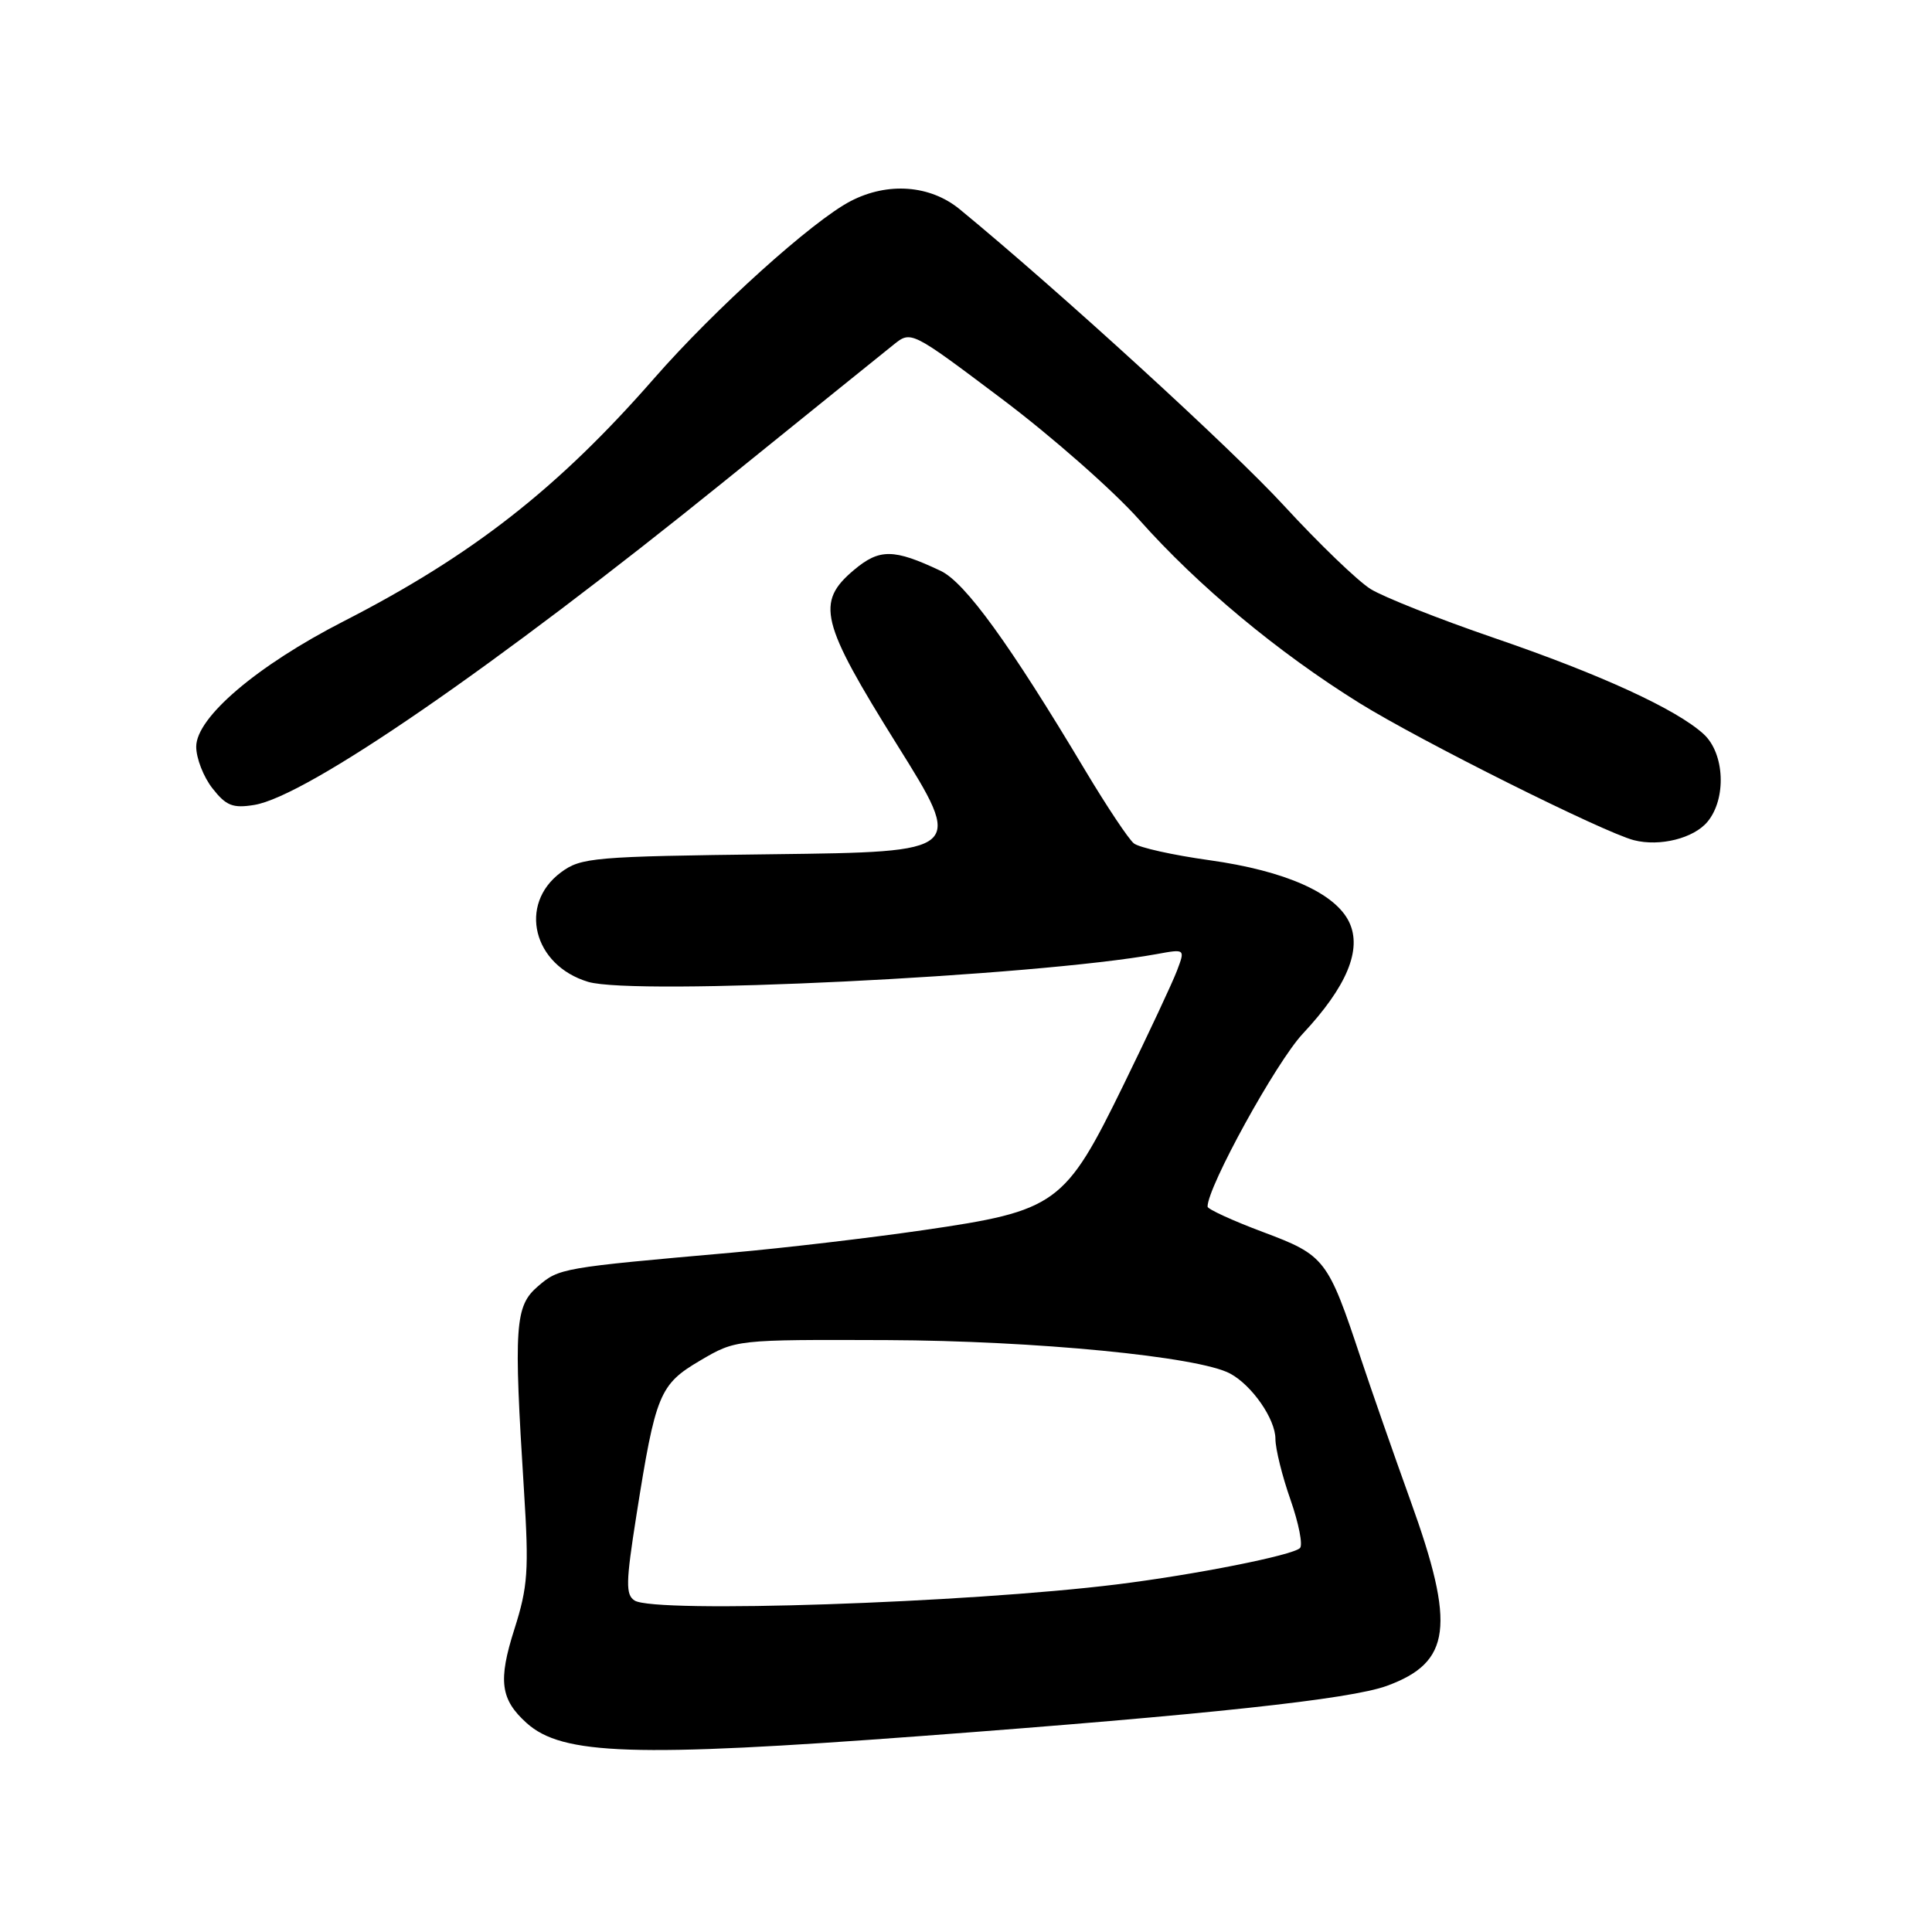 <?xml version="1.0" encoding="UTF-8" standalone="no"?>
<!DOCTYPE svg PUBLIC "-//W3C//DTD SVG 1.1//EN" "http://www.w3.org/Graphics/SVG/1.1/DTD/svg11.dtd" >
<svg xmlns="http://www.w3.org/2000/svg" xmlns:xlink="http://www.w3.org/1999/xlink" version="1.1" viewBox="0 0 256 256">
 <g >
 <path fill="currentColor"
d=" M 122.10 230.03 C 160.09 227.19 178.90 225.16 183.75 223.39 C 192.29 220.27 192.90 215.49 186.90 198.86 C 184.65 192.61 181.69 184.12 180.32 180.00 C 175.94 166.80 175.57 166.33 167.35 163.25 C 163.32 161.74 160.02 160.22 160.01 159.89 C 159.97 157.33 169.09 140.75 172.62 136.98 C 178.46 130.73 180.50 125.83 178.78 122.20 C 176.94 118.33 170.32 115.39 160.25 113.98 C 155.44 113.31 150.93 112.31 150.24 111.75 C 149.54 111.19 146.66 106.86 143.82 102.12 C 133.80 85.34 127.88 77.17 124.64 75.64 C 118.42 72.70 116.54 72.68 113.16 75.52 C 108.06 79.81 108.71 82.42 118.87 98.69 C 127.74 112.88 127.74 112.88 102.44 113.19 C 78.57 113.48 76.98 113.62 74.32 115.60 C 68.63 119.83 70.64 127.91 77.93 130.10 C 84.10 131.95 137.12 129.36 153.28 126.42 C 157.05 125.73 157.05 125.73 155.96 128.61 C 155.36 130.20 152.16 137.03 148.86 143.78 C 141.10 159.66 140.03 160.43 122.35 163.00 C 115.28 164.03 103.88 165.37 97.00 165.98 C 74.36 167.98 74.08 168.03 71.27 170.45 C 68.23 173.06 68.05 175.64 69.43 197.50 C 70.10 208.11 69.95 210.24 68.16 215.87 C 65.98 222.71 66.31 225.18 69.78 228.31 C 74.50 232.56 83.98 232.88 122.10 230.03 Z  M 226.25 108.89 C 228.79 105.83 228.53 99.84 225.75 97.28 C 222.15 93.98 212.12 89.37 197.92 84.51 C 190.65 82.02 183.32 79.11 181.61 78.05 C 179.90 76.98 174.75 72.02 170.16 67.03 C 163.21 59.46 140.28 38.51 127.17 27.73 C 123.26 24.52 117.66 24.09 112.73 26.64 C 107.68 29.25 94.71 40.95 86.69 50.12 C 73.94 64.71 62.57 73.60 45.50 82.34 C 34.05 88.21 26.00 95.06 26.00 98.94 C 26.00 100.48 26.97 102.96 28.16 104.47 C 29.96 106.77 30.85 107.12 33.68 106.66 C 40.62 105.54 65.44 88.45 95.98 63.77 C 107.06 54.82 117.15 46.67 118.42 45.66 C 120.73 43.81 120.73 43.81 132.73 52.84 C 139.33 57.80 147.53 65.02 150.96 68.88 C 158.75 77.64 169.31 86.43 180.15 93.17 C 188.24 98.19 212.44 110.28 216.50 111.33 C 219.94 112.21 224.43 111.08 226.25 108.89 Z  M 84.09 212.08 C 82.89 211.32 82.92 209.70 84.32 200.84 C 86.87 184.69 87.38 183.45 92.79 180.27 C 97.50 177.50 97.50 177.50 117.50 177.57 C 137.16 177.65 158.79 179.75 162.99 182.00 C 165.89 183.55 169.00 188.03 169.00 190.66 C 169.00 191.97 169.90 195.61 171.00 198.73 C 172.09 201.85 172.66 204.73 172.25 205.13 C 171.23 206.10 158.39 208.65 148.00 209.94 C 128.14 212.40 86.79 213.79 84.09 212.08 Z "/>
</g>
</svg>